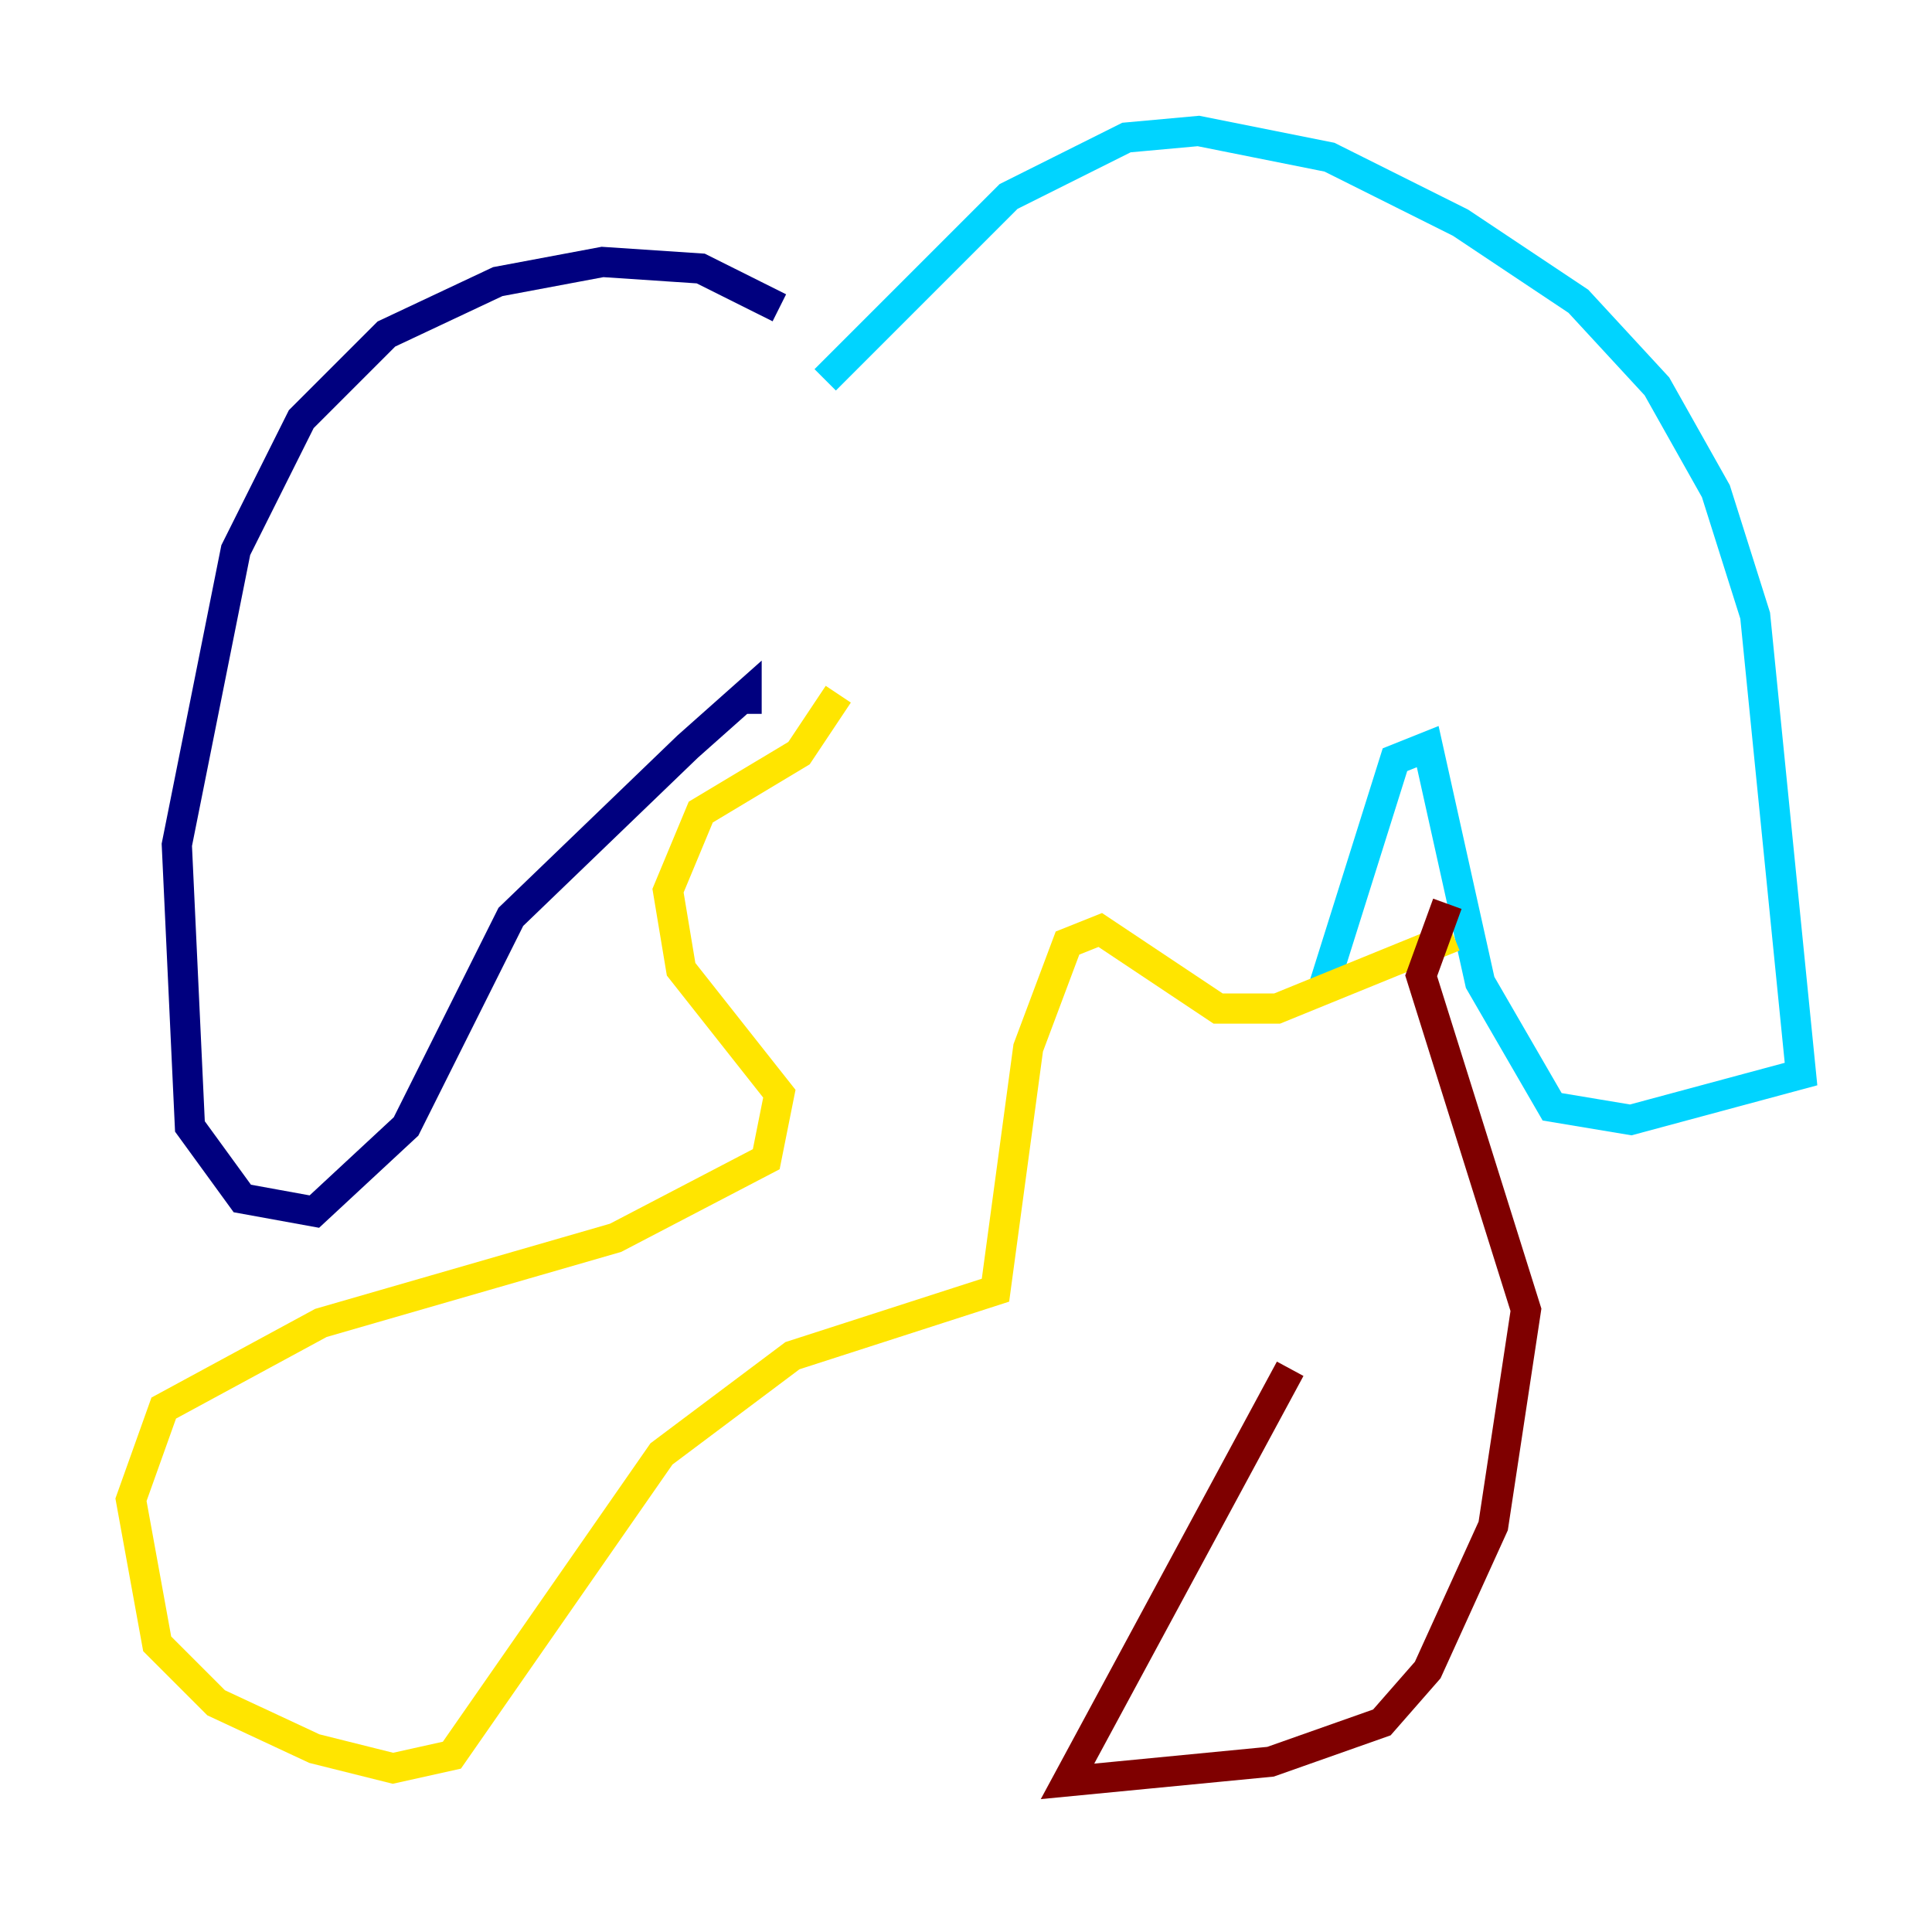 <?xml version="1.0" encoding="utf-8" ?>
<svg baseProfile="tiny" height="128" version="1.2" viewBox="0,0,128,128" width="128" xmlns="http://www.w3.org/2000/svg" xmlns:ev="http://www.w3.org/2001/xml-events" xmlns:xlink="http://www.w3.org/1999/xlink"><defs /><polyline fill="none" points="51.634,20.393 46.427,17.79 39.919,17.356 32.976,18.658 25.6,22.129 19.959,27.77 15.62,36.447 11.715,55.973 12.583,74.63 16.054,79.403 20.827,80.271 26.902,74.63 33.844,60.746 45.559,49.464 49.464,45.993 49.464,47.295" stroke="#00007f" stroke-width="2" /><polyline fill="none" points="54.671,25.166 66.82,13.017 74.63,9.112 79.403,8.678 88.081,10.414 96.759,14.752 104.57,19.959 109.776,25.6 113.681,32.542 116.285,40.786 119.322,71.159 108.041,74.197 102.834,73.329 98.061,65.085 94.59,49.464 92.42,50.332 87.647,65.519" stroke="#00d4ff" stroke-width="2" /><polyline fill="none" points="55.539,45.993 52.936,49.898 46.427,53.803 44.258,59.01 45.125,64.217 51.634,72.461 50.766,76.8 40.786,82.007 21.261,87.647 10.848,93.288 8.678,99.363 10.414,108.909 14.319,112.814 20.827,115.851 26.034,117.153 29.939,116.285 43.824,96.325 52.502,89.817 65.953,85.478 68.122,69.424 70.725,62.481 72.895,61.614 80.705,66.82 84.61,66.82 96.325,62.047" stroke="#ffe500" stroke-width="2" /><polyline fill="none" points="95.891,59.878 94.156,64.651 101.098,86.78 98.929,101.098 94.59,110.644 91.552,114.115 84.176,116.719 70.725,118.02 85.478,90.685" stroke="#7f0000" stroke-width="2" /></svg>